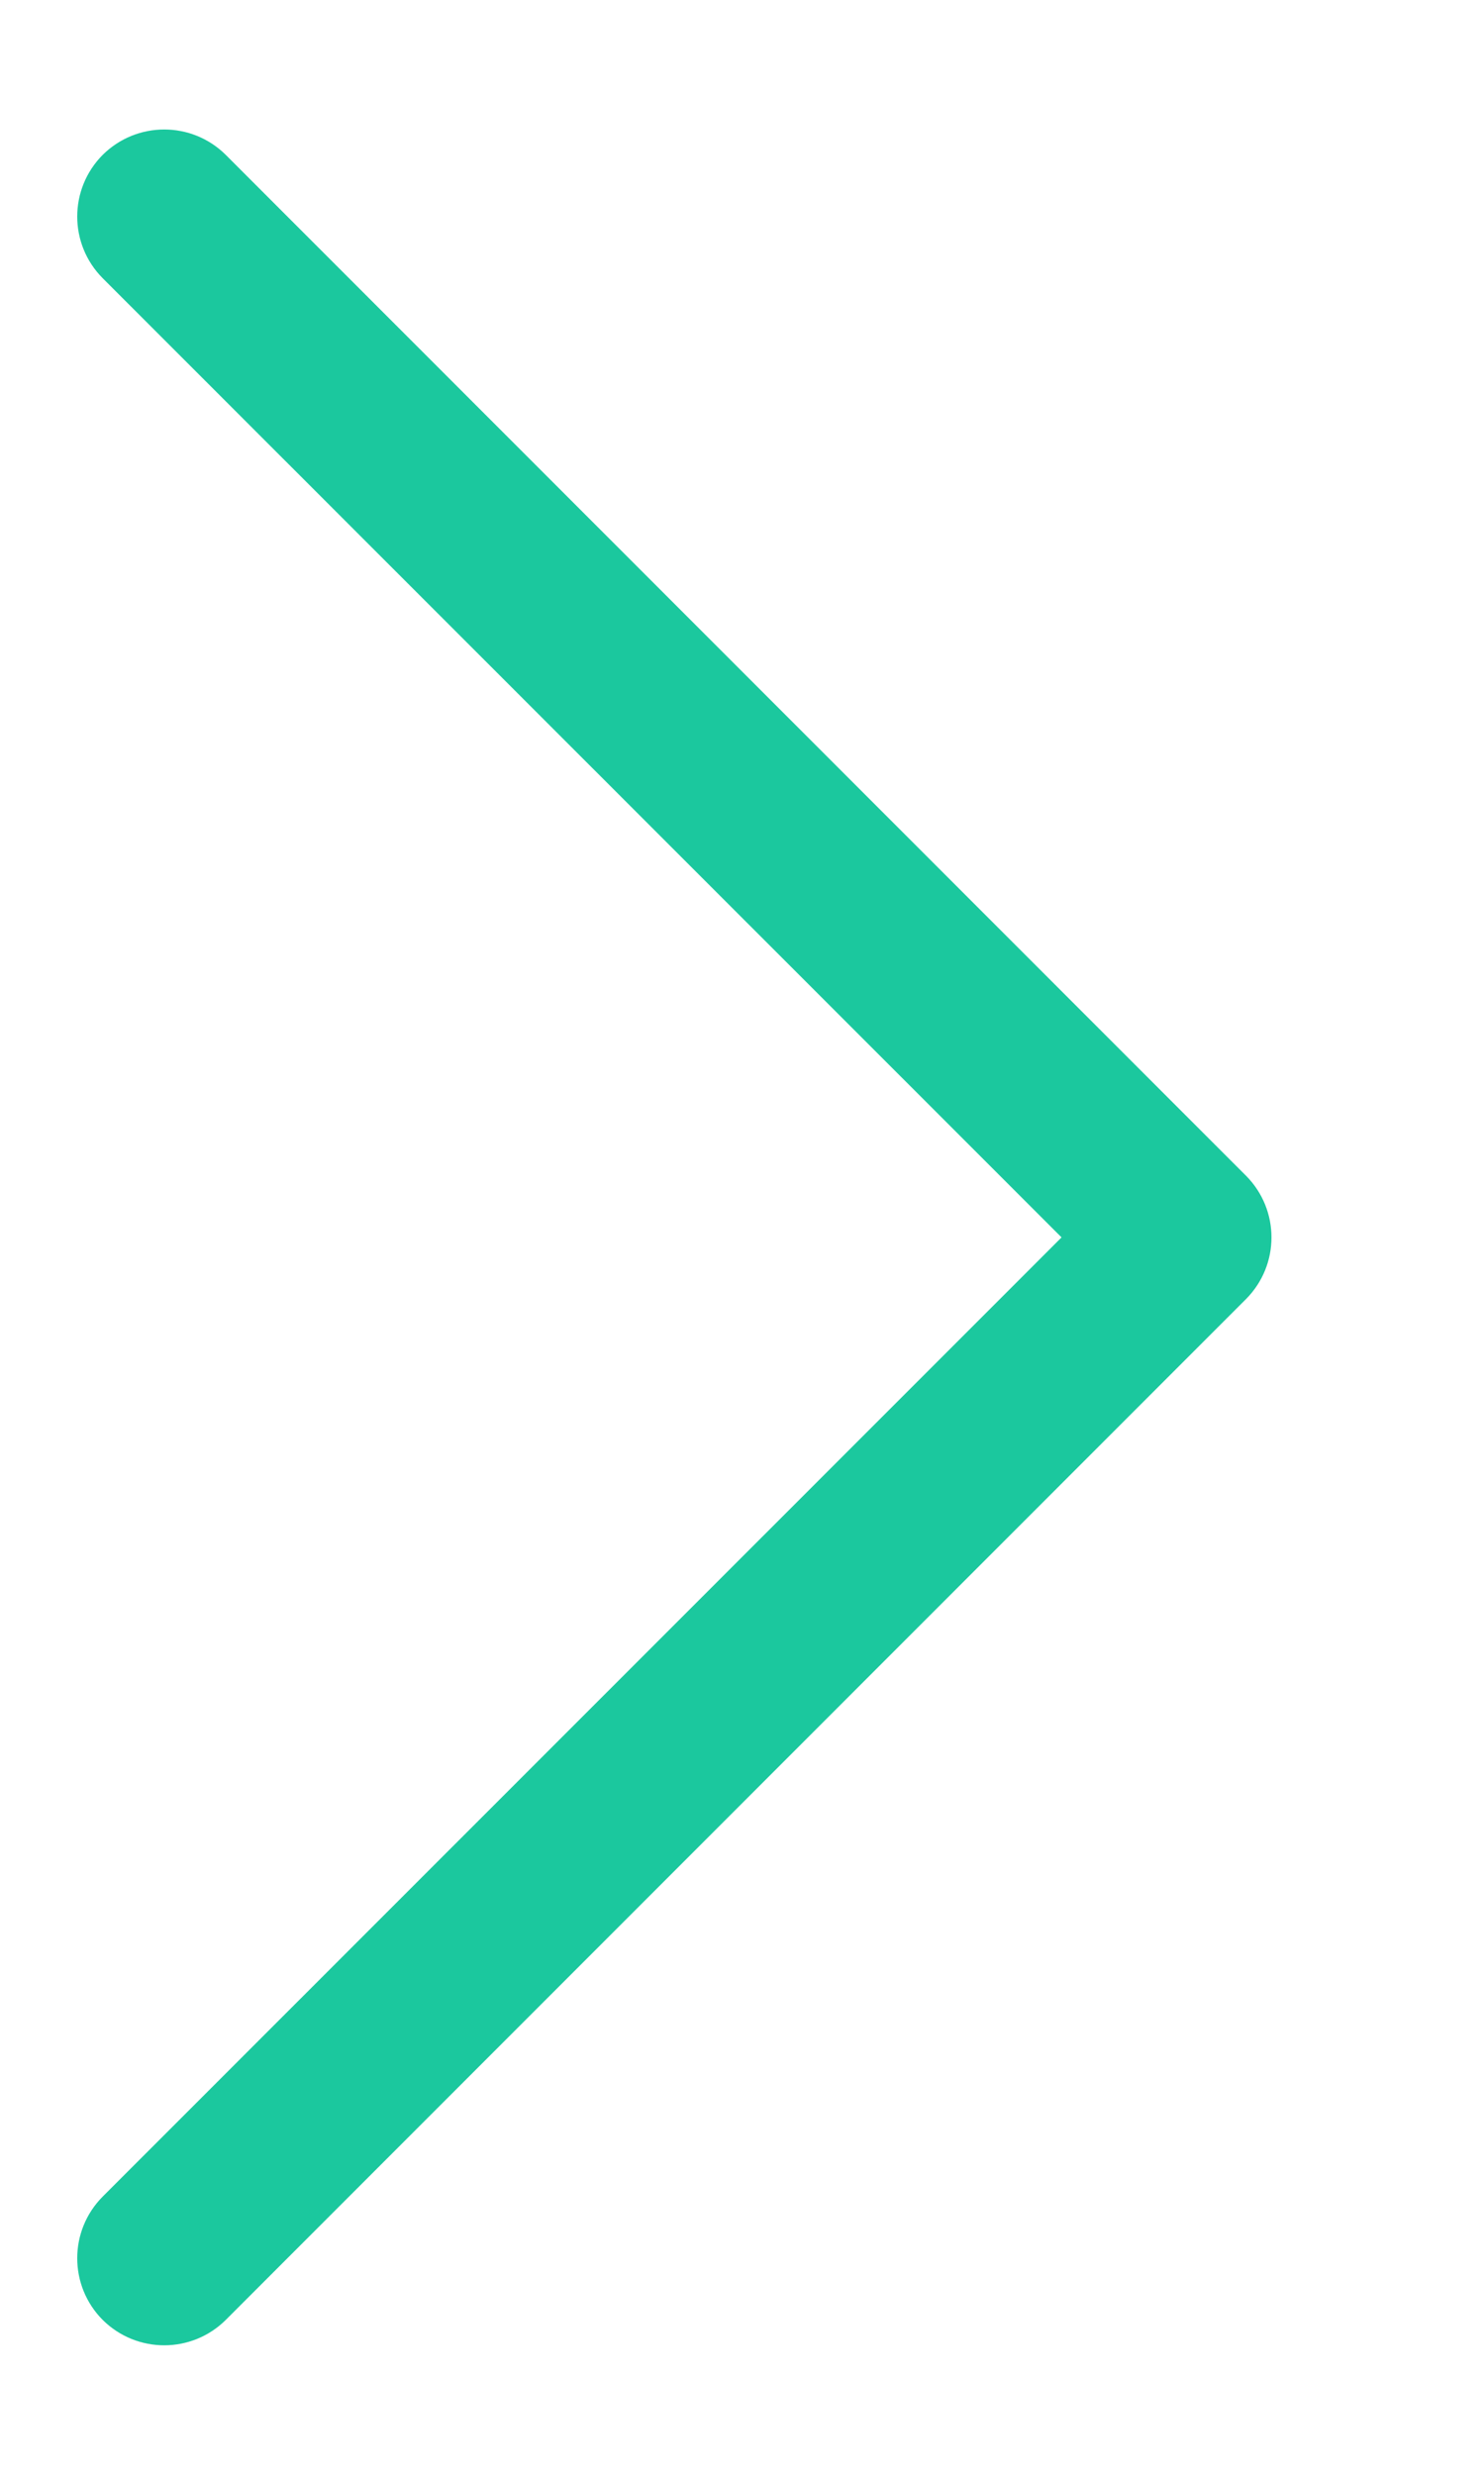 <svg width="6" height="10" viewBox="0 0 6 10" fill="none" xmlns="http://www.w3.org/2000/svg">
<path fill-rule="evenodd" clip-rule="evenodd" d="M0.415 9.374C0.278 9.236 0.278 9.014 0.415 8.876L4.292 5L0.415 1.124C0.278 0.986 0.278 0.764 0.415 0.626C0.553 0.489 0.775 0.489 0.913 0.626L5.038 4.751C5.175 4.889 5.175 5.111 5.038 5.249L0.913 9.374C0.775 9.511 0.553 9.511 0.415 9.374Z" fill="#1BC89E"/>
</svg>
